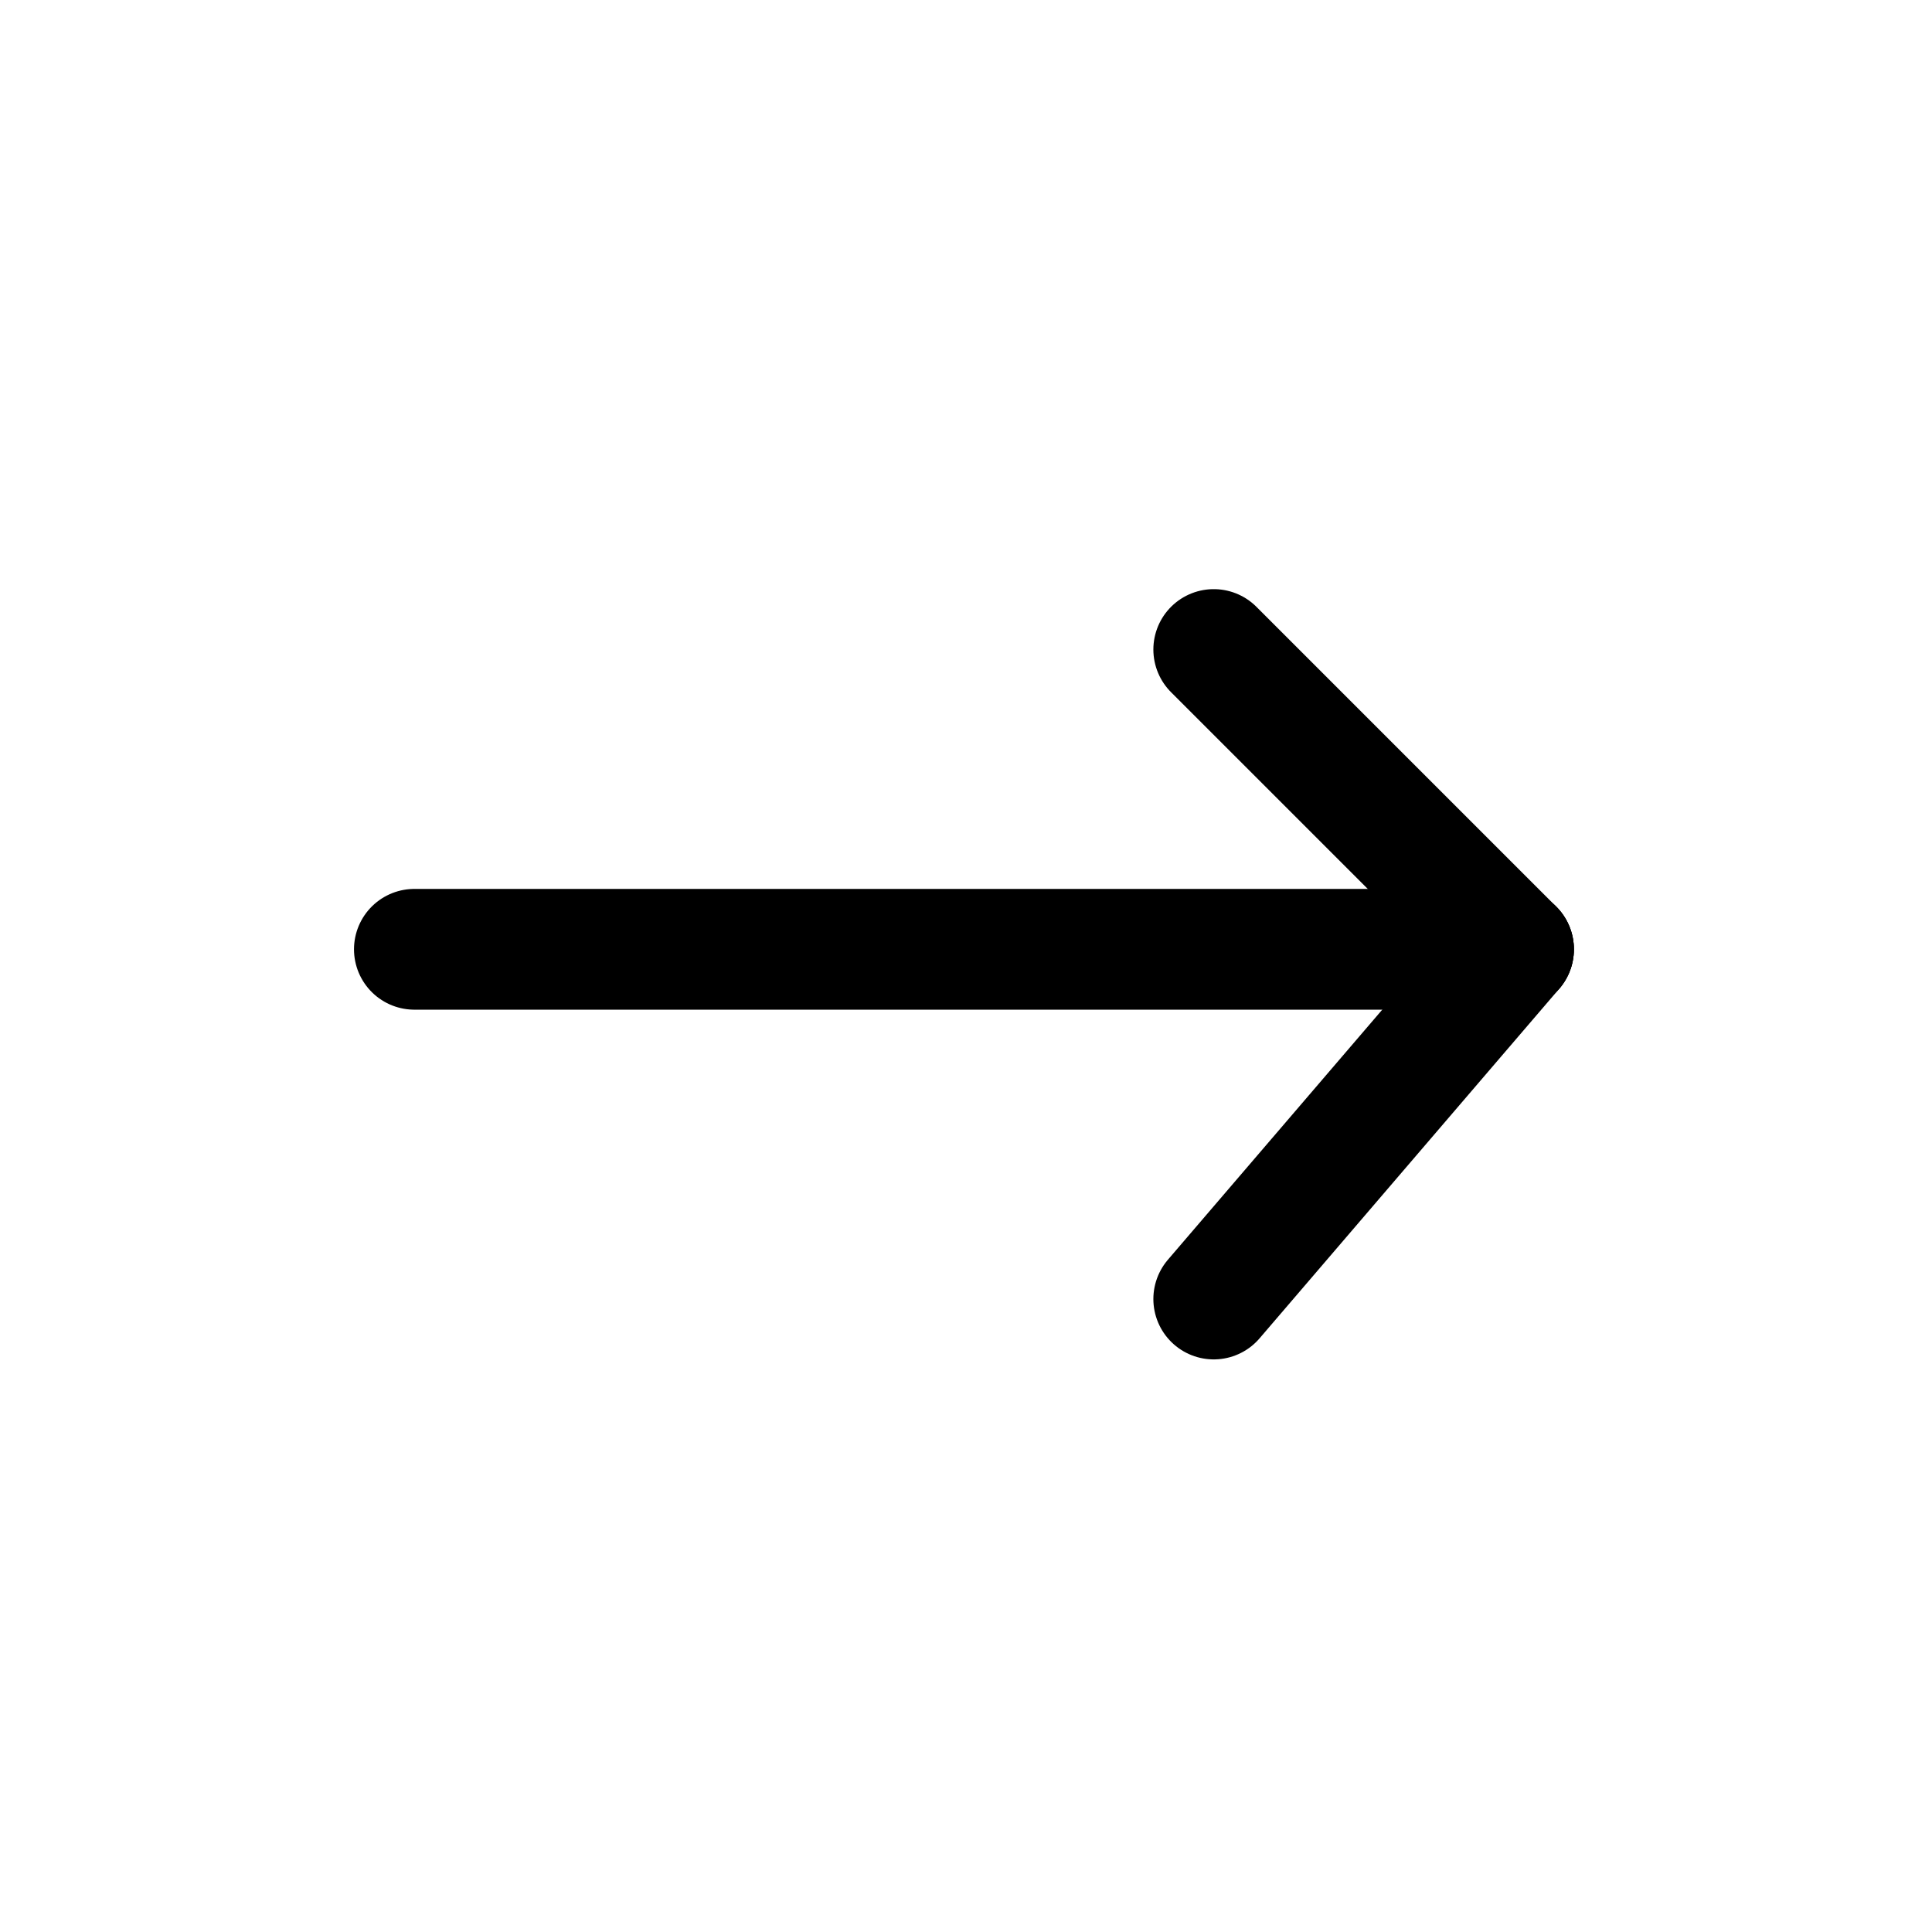 <svg xmlns="http://www.w3.org/2000/svg" width="48" height="48" viewBox="0 0 48 48"><path d="M0,0H48V48H0Z" fill="none"/><line x2="27.308" transform="translate(10.295 23.585)" fill="none" stroke="#000" stroke-linecap="round" stroke-linejoin="round" stroke-width="3"/><line y1="8.689" x2="7.448" transform="translate(30.155 23.585)" fill="none" stroke="#000" stroke-linecap="round" stroke-linejoin="round" stroke-width="3"/><line x2="7.448" y2="7.448" transform="translate(30.155 16.137)" fill="none" stroke="#000" stroke-linecap="round" stroke-linejoin="round" stroke-width="3"/></svg>